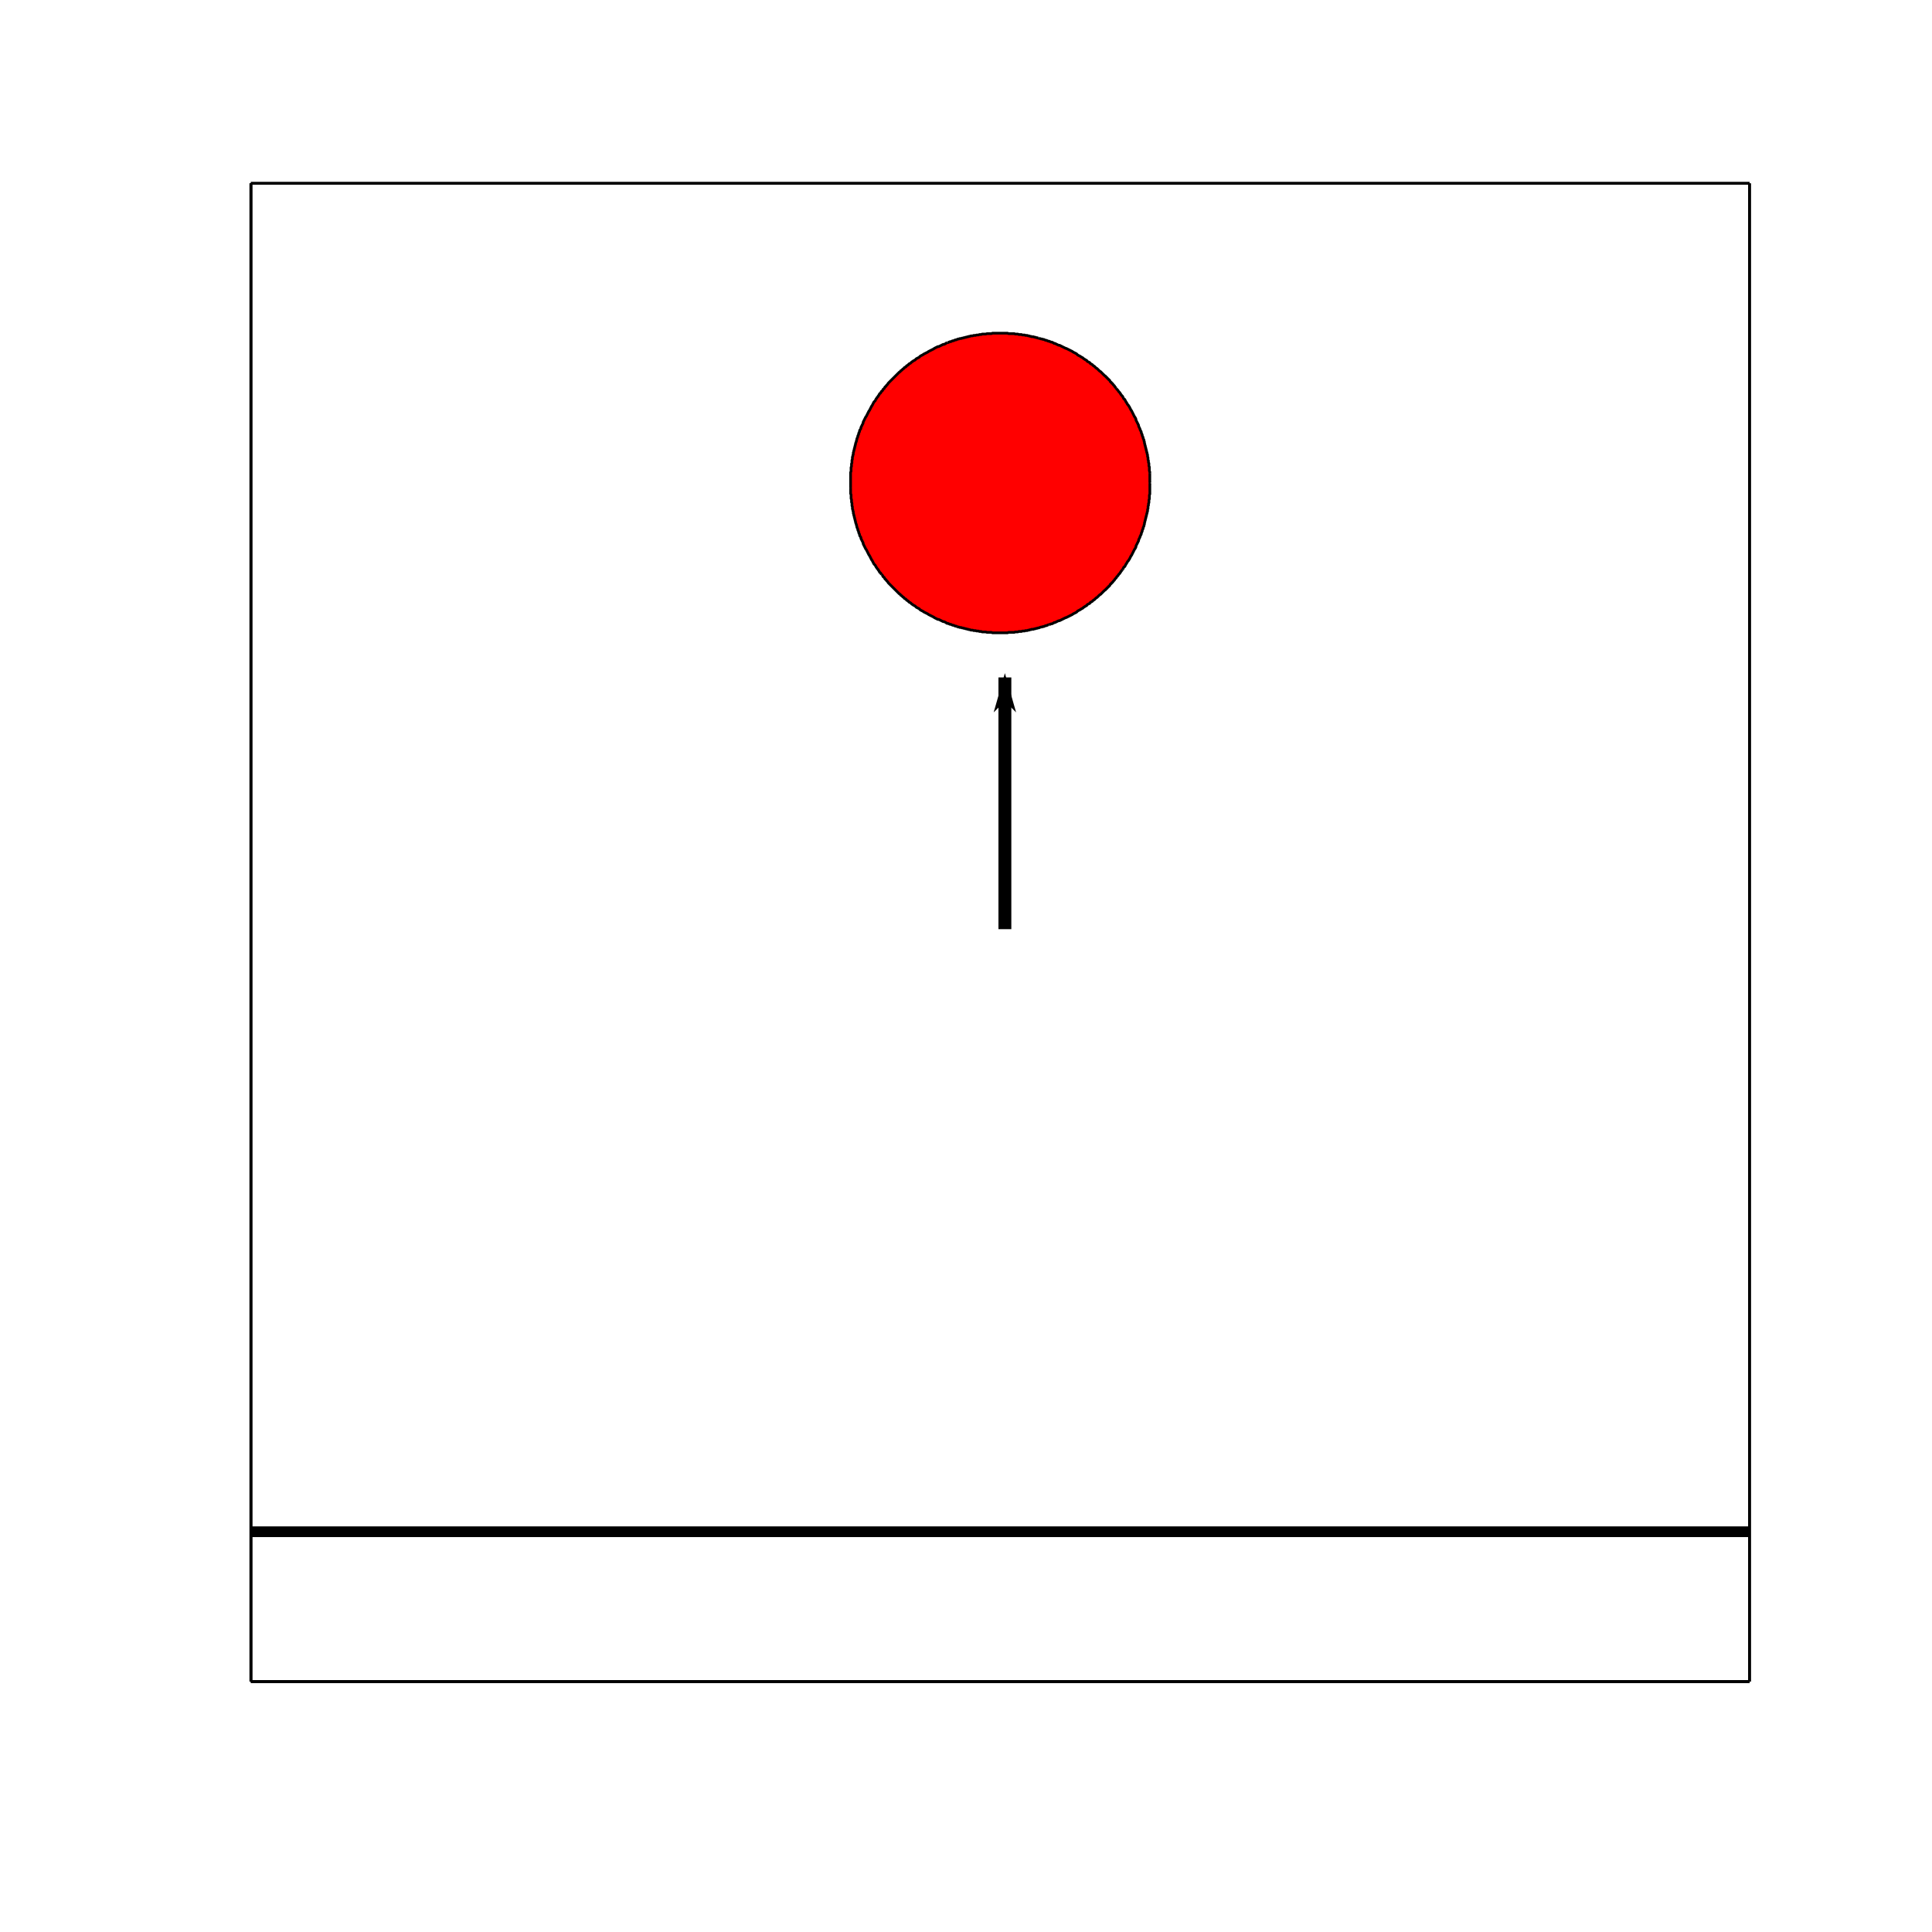 <?xml version="1.0" encoding="UTF-8" standalone="no"?>
<!-- Created with Inkscape (http://www.inkscape.org/) -->

<svg
   xmlns:dc="http://purl.org/dc/elements/1.1/"
   xmlns:cc="http://creativecommons.org/ns#"
   xmlns:rdf="http://www.w3.org/1999/02/22-rdf-syntax-ns#"
   xmlns:svg="http://www.w3.org/2000/svg"
   xmlns="http://www.w3.org/2000/svg"
   xmlns:sodipodi="http://sodipodi.sourceforge.net/DTD/sodipodi-0.dtd"
   xmlns:inkscape="http://www.inkscape.org/namespaces/inkscape"
   id="svg2"
   version="1.1"
   inkscape:version="0.48.4 r9939"
   width="450"
   height="450"
   xml:space="preserve"
   sodipodi:docname="Short_Term_Viscoelastic1.svg"><defs
     id="defs6"><marker
       inkscape:stockid="Arrow1Lend"
       orient="auto"
       refY="0.0"
       refX="0.0"
       id="Arrow1Lend"
       style="overflow:visible;"><path
         id="path3822"
         d="M 0.0,0.0 L 5.0,-5.0 L -12.5,0.0 L 5.0,5.0 L 0.0,0.0 z "
         style="fill-rule:evenodd;stroke:#000000;stroke-width:1.0pt;"
         transform="scale(0.8) rotate(180) translate(12.5,0)" /></marker><clipPath
       clipPathUnits="userSpaceOnUse"
       id="clipPath40"><path
         d="m 467.5,3258.33 0,-2792.498 2793.33,0 0,2792.498 -2793.33,0 z"
         id="path42" /></clipPath></defs><sodipodi:namedview
     pagecolor="#ffffff"
     bordercolor="#666666"
     borderopacity="1"
     objecttolerance="10"
     gridtolerance="10"
     guidetolerance="10"
     inkscape:pageopacity="0"
     inkscape:pageshadow="2"
     inkscape:window-width="1280"
     inkscape:window-height="997"
     id="namedview4"
     showgrid="false"
     showguides="true"
     inkscape:guide-bbox="true"
     inkscape:zoom="2.0977778"
     inkscape:cx="194.94315"
     inkscape:cy="273.95203"
     inkscape:window-x="0"
     inkscape:window-y="56"
     inkscape:window-maximized="1"
     inkscape:current-layer="g10" /><g
     id="g10"
     inkscape:groupmode="layer"
     inkscape:label="Short_Term_Viscoelastic"
     transform="matrix(1.25,0,0,-1.25,0,450)"><g
       id="g12"
       transform="scale(0.1,0.1)"><path
         d="m 467.5,466.668 0,2791.662 2792.5,0 0,-2791.662 -2792.5,0"
         style="fill:none;stroke:#ffffff;stroke-opacity:1;stroke-width:5;stroke-linecap:butt;stroke-linejoin:round;stroke-miterlimit:10;stroke-dasharray:none"
         id="path14" /><path
         d="m 467.5,466.668 2792.5,0"
         style="fill:none;stroke:#000000;stroke-opacity:1;stroke-width:5;stroke-linecap:butt;stroke-linejoin:round;stroke-miterlimit:10;stroke-dasharray:none"
         id="path16" /><path
         d="m 467.5,3258.33 2792.5,0"
         style="fill:none;stroke:#000000;stroke-opacity:1;stroke-width:5;stroke-linecap:butt;stroke-linejoin:round;stroke-miterlimit:10;stroke-dasharray:none"
         id="path18" /><path
         d="m 467.5,466.668 0,2791.662"
         style="fill:none;stroke:#000000;stroke-opacity:1;stroke-width:5;stroke-linecap:butt;stroke-linejoin:round;stroke-miterlimit:10;stroke-dasharray:none"
         id="path20" /><path
         d="m 3260,466.668 0,2791.662"
         style="fill:none;stroke:#000000;stroke-opacity:1;stroke-width:5;stroke-linecap:butt;stroke-linejoin:round;stroke-miterlimit:10;stroke-dasharray:none"
         id="path22" /><path
         d="m 467.5,466.668 2792.5,0"
         style="fill:none;stroke:#000000;stroke-opacity:1;stroke-width:5;stroke-linecap:butt;stroke-linejoin:round;stroke-miterlimit:10;stroke-dasharray:none"
         id="path24" /><path
         d="m 467.5,466.668 0,2791.662"
         style="fill:none;stroke:#000000;stroke-opacity:1;stroke-width:5;stroke-linecap:butt;stroke-linejoin:round;stroke-miterlimit:10;stroke-dasharray:none"
         id="path26" /><path
         d="m 467.5,466.668 2792.5,0"
         style="fill:none;stroke:#000000;stroke-opacity:1;stroke-width:5;stroke-linecap:butt;stroke-linejoin:round;stroke-miterlimit:10;stroke-dasharray:none"
         id="path28" /><path
         d="m 467.5,3258.33 2792.5,0"
         style="fill:none;stroke:#000000;stroke-opacity:1;stroke-width:5;stroke-linecap:butt;stroke-linejoin:round;stroke-miterlimit:10;stroke-dasharray:none"
         id="path30" /><path
         d="m 467.5,466.668 0,2791.662"
         style="fill:none;stroke:#000000;stroke-opacity:1;stroke-width:5;stroke-linecap:butt;stroke-linejoin:round;stroke-miterlimit:10;stroke-dasharray:none"
         id="path32" /><path
         d="m 3260,466.668 0,2791.662"
         style="fill:none;stroke:#000000;stroke-opacity:1;stroke-width:5;stroke-linecap:butt;stroke-linejoin:round;stroke-miterlimit:10;stroke-dasharray:none"
         id="path34" /><g
         id="g36"><g
           id="g38"
           clip-path="url(#clipPath40)"><path
             d="m 467.5,745.832 2792.5,0"
             style="fill:none;stroke:#000000;stroke-opacity:1;stroke-width:20;stroke-linecap:butt;stroke-linejoin:round;stroke-miterlimit:10;stroke-dasharray:none"
             id="path44" /><path
             d="m 2143.33,2700 -0.83,1.67 0,19.16 -0.83,1.67 0,7.5 -0.84,1.67 0,5 -0.83,1.66 0,3.34 -0.83,1.66 0,4.17 -0.84,1.67 0,3.33 -0.83,1.67 0,1.66 -0.83,1.67 0,1.67 -0.84,1.66 0,1.67 -0.83,1.67 0,1.66 -0.83,1.67 0,1.67 -0.84,1.66 0,1.67 -0.83,1.67 0,2.5 -0.83,1.66 0,1.67 -0.84,1.67 -0.83,1.66 0,1.67 -0.83,1.67 -0.84,1.66 0,1.67 -0.83,1.67 -0.83,1.66 0,1.67 -0.84,1.67 -0.83,1.66 -0.83,1.67 0,0.83 -0.84,1.67 -0.83,1.67 -0.83,1.66 0,1.67 -0.84,1.67 -0.83,1.66 -0.83,1.67 -0.84,1.67 -0.83,1.66 -0.83,1.67 0,1.67 -0.84,1.66 -0.83,1.67 -0.83,0.83 -0.84,1.67 -0.83,1.67 -0.83,1.66 -0.84,1.67 -0.83,1.67 -0.83,1.66 -0.84,1.67 -0.83,0.83 -0.83,1.67 -0.84,1.67 -0.83,1.66 -0.83,1.67 -0.84,0.83 -0.83,1.67 -1.67,1.67 -0.83,1.66 -0.83,1.67 -0.84,0.83 -0.83,1.67 -0.83,1.67 -0.84,1.66 -1.66,0.84 -0.84,1.66 -0.83,1.67 -0.83,1.67 -0.84,0.83 -1.66,1.67 -0.84,1.66 -0.83,0.84 -0.83,1.66 -1.67,1.67 -0.83,0.83 -0.84,1.67 -1.66,1.67 -0.84,0.83 -0.83,1.67 -1.67,1.66 -0.83,0.84 -0.83,1.66 -1.67,1.67 -0.83,0.83 -0.84,1.67 -1.66,0.83 -0.84,1.67 -1.66,0.83 -0.84,1.67 -0.83,1.67 -1.67,0.83 -0.83,1.67 -1.67,0.83 -0.83,1.67 -1.67,0.83 -0.83,1.67 -1.67,0.83 -0.83,0.83 -1.67,1.67 -0.83,0.83 -1.67,1.67 -0.83,0.83 -1.67,1.67 -1.66,0.83 -0.84,0.84 -1.66,1.66 -0.84,0.84 -1.66,1.66 -1.67,0.84 -0.83,0.83 -1.67,1.67 -0.83,0.83 -1.67,0.83 -1.67,1.67 -0.83,0.83 -1.67,0.84 -1.66,0.83 -0.84,1.67 -1.66,0.83 -1.67,0.83 -1.67,0.84 -0.83,1.66 -1.67,0.84 -1.66,0.83 -0.84,0.83 -1.66,0.84 -1.67,1.66 -1.67,0.84 -1.66,0.83 -0.84,0.83 -1.66,0.84 -1.67,0.83 -1.67,0.83 -0.83,0.84 -1.67,1.66 -1.66,0.84 -1.67,0.83 -1.67,0.83 -1.66,0.84 -0.84,0.83 -1.66,0.83 -1.67,0.84 -1.67,0.83 -1.66,0.83 -1.67,0.84 -1.67,0.83 -1.66,0.83 -0.84,0 -1.66,0.84 -1.67,0.83 -1.67,0.83 -1.66,0.84 -1.67,0.83 -1.67,0.83 -1.66,0.84 -1.67,0 -1.67,0.83 -1.66,0.83 -1.67,0.84 -1.67,0.83 -1.66,0 -0.84,0.83 -1.66,0.84 -1.67,0.83 -1.67,0 -1.66,0.83 -1.67,0.84 -1.67,0 -1.66,0.83 -1.67,0.83 -1.67,0 -1.66,0.84 -1.67,0.83 -1.67,0 -1.66,0.83 -1.67,0 -2.5,0.84 -1.67,0.83 -1.66,0 -1.67,0.83 -1.67,0 -1.66,0.84 -1.67,0 -1.67,0.83 -3.33,0 -1.67,0.83 -1.66,0 -1.67,0.84 -1.67,0 -1.66,0.83 -3.34,0 -1.66,0.83 -4.17,0 -1.67,0.84 -5,0 -1.66,0.83 -5,0 -1.67,0.83 -10.83,0 -1.67,0.84 -28.33,0 -1.67,-0.84 -8.33,0 -2.5,-0.83 -6.67,0 -1.67,-0.83 -3.33,0 -1.67,-0.84 -3.33,0 -2.5,-0.83 -3.33,0 -1.67,-0.83 -3.33,0 -1.67,-0.84 -1.67,0 -1.66,-0.83 -1.67,0 -1.67,-0.83 -1.66,0 -1.67,-0.84 -1.67,0 -1.66,-0.83 -1.67,0 -1.67,-0.83 -2.5,0 -1.66,-0.84 -1.67,0 -1.67,-0.83 -1.66,-0.83 -1.67,0 -1.67,-0.84 -1.66,-0.83 -1.67,0 -1.67,-0.83 -1.66,-0.84 -1.67,0 -1.67,-0.83 -1.66,-0.83 -1.67,0 -1.67,-0.84 -0.83,-0.83 -1.67,-0.83 -1.66,-0.84 -1.67,0 -1.67,-0.83 -1.66,-0.83 -1.67,-0.84 -1.67,-0.83 -1.66,-0.83 -1.67,0 -1.67,-0.84 -1.66,-0.83 -1.67,-0.83 -1.67,-0.84 -0.83,-0.83 -1.67,-0.83 -1.66,-0.84 -1.67,-0.83 -1.67,-0.83 -1.66,-0.84 -1.67,-0.83 -0.83,-0.83 -1.67,-0.84 -1.67,-0.83 -1.66,-0.83 -1.67,-0.84 -1.67,-0.83 -0.83,-0.83 -1.67,-0.84 -1.66,-0.83 -1.67,-0.83 -1.67,-1.67 -0.83,-0.83 -1.67,-0.84 -1.66,-0.83 -1.67,-0.83 -0.83,-0.84 -1.67,-1.66 -1.67,-0.84 -1.66,-0.83 -0.84,-0.83 -1.66,-0.84 -1.67,-1.66 -0.83,-0.84 -1.67,-0.83 -1.67,-0.83 -0.83,-1.67 -1.67,-0.83 -1.66,-0.84 -0.84,-1.66 -1.66,-0.84 -1.67,-0.83 -0.83,-1.67 -1.67,-0.83 -0.83,-0.83 -1.67,-1.67 -1.67,-0.83 -0.83,-1.67 -1.67,-0.83 -0.83,-0.84 -1.67,-1.66 -0.83,-0.84 -1.67,-1.66 -0.83,-0.84 -1.67,-1.66 -0.83,-0.84 -1.67,-1.66 -0.83,-0.84 -1.67,-1.66 -0.83,-0.84 -1.67,-1.66 -0.83,-0.84 -1.67,-1.66 -0.83,-0.84 -1.67,-1.66 -0.83,-0.84 -0.83,-1.66 -1.67,-1.67 -0.83,-0.83 -0.84,-1.67 -1.66,-0.83 -0.84,-1.67 -0.83,-1.67 -1.67,-0.83 -0.83,-1.67 -0.83,-1.66 -1.67,-0.84 -0.83,-1.66 -0.84,-1.67 -1.66,-0.83 -0.84,-1.67 -0.83,-1.67 -0.83,-0.83 -0.84,-1.67 -1.66,-1.66 -0.84,-1.67 -0.83,-0.83 -0.83,-1.67 -0.84,-1.67 -1.66,-1.66 -0.84,-0.84 -0.83,-1.66 -0.83,-1.67 -0.84,-1.67 -0.83,-1.66 -0.83,-0.84 -0.84,-1.66 -0.83,-1.67 -0.83,-1.67 -0.84,-1.66 -0.83,-1.67 -0.83,-0.83 -0.84,-1.67 -0.83,-1.67 -0.83,-1.66 -0.84,-1.67 -0.83,-1.67 -0.83,-1.66 -0.84,-0.84 -0.83,-1.66 -0.83,-1.67 -0.84,-1.67 -0.83,-1.66 -0.83,-1.67 -0.84,-1.67 0,-1.66 -0.83,-1.67 -0.83,-1.67 -0.84,-1.66 -0.83,-1.67 -0.83,-1.67 0,-1.66 -0.84,-1.67 -0.83,-0.83 -0.83,-1.67 0,-1.67 -0.84,-1.66 -0.83,-1.67 0,-1.67 -0.83,-1.66 -0.84,-1.67 0,-1.67 -0.83,-1.66 -0.83,-1.67 0,-1.67 -0.84,-1.66 0,-1.67 -0.83,-1.67 -0.83,-2.5 0,-1.66 -0.84,-1.67 0,-1.67 -0.83,-1.66 0,-1.67 -0.83,-1.67 0,-1.66 -0.84,-1.67 0,-1.67 -0.83,-1.66 0,-3.34 -0.83,-1.66 0,-1.67 -0.84,-1.67 0,-4.16 -0.83,-1.67 0,-5 -0.83,-1.67 0,-5 -0.84,-1.66 0,-7.5 -0.83,-1.67 0,-40 0.83,-1.67 0,-7.5 0.84,-1.66 0,-5 0.83,-1.67 0,-5 0.83,-1.67 0,-4.16 0.84,-1.67 0,-1.67 0.83,-1.66 0,-3.34 0.83,-1.66 0,-1.67 0.84,-1.67 0,-1.66 0.83,-1.67 0,-1.67 0.83,-1.66 0,-1.67 0.84,-1.67 0,-1.66 0.83,-2.5 0.83,-1.67 0,-1.67 0.84,-1.66 0,-1.67 0.83,-1.67 0.83,-1.66 0,-1.67 0.84,-1.67 0.83,-1.66 0,-1.67 0.83,-1.67 0.84,-1.66 0,-1.67 0.83,-1.67 0.83,-0.83 0.84,-1.67 0,-1.66 0.83,-1.67 0.83,-1.67 0.84,-1.66 0.83,-1.67 0.83,-1.67 0,-1.66 0.84,-1.67 0.83,-1.67 0.83,-1.66 0.84,-1.67 0.83,-1.67 0.83,-1.66 0.84,-0.84 0.83,-1.66 0.83,-1.67 0.84,-1.67 0.83,-1.66 0.83,-1.67 0.84,-1.67 0.83,-0.83 0.83,-1.67 0.84,-1.66 0.83,-1.67 0.83,-1.67 0.84,-1.66 0.83,-0.84 0.83,-1.66 0.84,-1.67 0.83,-1.67 0.83,-1.66 0.84,-0.84 1.66,-1.66 0.84,-1.67 0.83,-1.67 0.83,-0.83 0.84,-1.67 1.66,-1.66 0.84,-1.67 0.83,-0.83 0.83,-1.67 0.84,-1.67 1.66,-0.83 0.84,-1.67 0.83,-1.66 1.67,-0.84 0.83,-1.66 0.83,-1.67 1.67,-0.83 0.83,-1.67 0.84,-1.67 1.66,-0.83 0.84,-1.67 0.83,-0.83 1.67,-1.67 0.83,-1.66 0.83,-0.84 1.67,-1.66 0.83,-0.84 1.67,-1.66 0.83,-0.84 1.67,-1.66 0.83,-0.84 1.67,-1.66 0.83,-0.84 1.67,-1.66 0.83,-0.84 1.67,-1.66 0.83,-0.84 1.67,-1.66 0.83,-0.84 1.67,-1.66 0.83,-0.84 1.67,-0.83 0.83,-1.67 1.67,-0.83 1.67,-1.67 0.83,-0.83 1.67,-0.83 0.83,-1.67 1.67,-0.83 1.66,-0.84 0.84,-1.66 1.66,-0.84 1.67,-0.83 0.83,-1.67 1.67,-0.83 1.67,-0.83 0.83,-0.84 1.67,-1.66 1.66,-0.84 0.84,-0.83 1.66,-0.83 1.67,-0.84 1.67,-1.66 0.83,-0.84 1.67,-0.83 1.66,-0.83 1.67,-0.84 0.83,-0.83 1.67,-1.67 1.67,-0.83 1.66,-0.83 1.67,-0.84 0.83,-0.83 1.67,-0.83 1.67,-0.84 1.66,-0.83 1.67,-0.83 1.67,-0.84 0.83,-0.83 1.67,-0.83 1.66,-0.84 1.67,-0.83 1.67,-0.83 1.66,-0.84 1.67,-0.83 0.83,-0.83 1.67,-0.84 1.67,-0.83 1.66,-0.83 1.67,-0.84 1.67,0 1.66,-0.83 1.67,-0.83 1.67,-0.84 1.66,-0.83 1.67,-0.83 1.67,0 1.66,-0.84 1.67,-0.83 0.83,-0.83 1.67,-0.84 1.67,0 1.66,-0.83 1.67,-0.83 1.67,0 1.66,-0.84 1.67,-0.83 1.67,0 1.66,-0.83 1.67,-0.84 1.67,0 1.66,-0.83 1.67,-0.83 1.67,0 1.66,-0.84 2.5,0 1.67,-0.83 1.67,0 1.66,-0.83 1.67,0 1.67,-0.84 1.66,0 1.67,-0.83 1.67,0 1.66,-0.83 1.67,0 1.67,-0.84 3.33,0 1.67,-0.83 3.33,0 2.5,-0.83 3.33,0 1.67,-0.84 3.33,0 1.67,-0.83 6.67,0 2.5,-0.83 8.33,0 1.67,-0.84 28.33,0 1.67,0.84 10.83,0 1.67,0.83 5,0 1.66,0.83 5,0 1.67,0.84 4.17,0 1.66,0.83 3.34,0 1.66,0.83 1.67,0 1.67,0.84 1.66,0 1.67,0.83 3.33,0 1.67,0.83 1.67,0 1.66,0.84 1.67,0 1.67,0.83 1.66,0 1.67,0.83 2.5,0.84 1.67,0 1.66,0.83 1.67,0 1.67,0.83 1.66,0.84 1.67,0 1.67,0.83 1.66,0.83 1.67,0 1.67,0.84 1.66,0.83 1.67,0 1.67,0.83 1.66,0.84 0.84,0.83 1.66,0 1.67,0.83 1.67,0.84 1.66,0.83 1.67,0.83 1.67,0 1.66,0.84 1.67,0.83 1.67,0.83 1.66,0.84 1.67,0.83 1.67,0.83 1.66,0.84 0.84,0 1.66,0.83 1.67,0.83 1.67,0.84 1.66,0.83 1.67,0.83 1.67,0.84 1.66,0.83 0.84,0.83 1.66,0.84 1.67,0.83 1.67,0.83 1.66,0.84 1.67,1.66 0.83,0.84 1.67,0.83 1.67,0.83 1.66,0.84 0.84,0.83 1.66,0.83 1.67,0.84 1.67,1.66 1.66,0.84 0.84,0.83 1.66,0.83 1.67,0.84 0.83,1.66 1.67,0.84 1.67,0.83 1.66,0.83 0.84,1.67 1.66,0.83 1.67,0.84 0.83,0.83 1.67,1.67 1.67,0.83 0.83,0.83 1.67,1.67 0.83,0.83 1.67,0.84 1.66,1.66 0.84,0.84 1.66,1.66 0.84,0.84 1.66,0.83 1.67,1.67 0.83,0.83 1.67,1.67 0.83,0.83 1.67,1.67 0.83,0.83 1.67,0.83 0.83,1.67 1.67,0.83 0.83,1.67 1.67,0.83 0.83,1.67 1.67,0.83 0.83,1.67 0.84,1.67 1.66,0.83 0.84,1.67 1.66,0.83 0.84,1.67 0.83,0.83 1.67,1.67 0.83,1.66 0.83,0.84 1.67,1.66 0.83,1.67 0.84,0.83 1.66,1.67 0.84,1.67 0.83,0.83 1.67,1.67 0.83,1.66 0.83,0.84 0.84,1.66 1.66,1.67 0.84,0.83 0.83,1.67 0.83,1.67 0.84,1.66 1.66,0.84 0.84,1.66 0.83,1.67 0.83,1.67 0.84,0.83 0.83,1.67 0.83,1.66 1.67,1.67 0.83,1.67 0.84,0.83 0.83,1.67 0.83,1.66 0.84,1.67 0.83,1.67 0.83,0.83 0.84,1.67 0.83,1.66 0.83,1.67 0.84,1.67 0.83,1.66 0.83,1.67 0.84,1.67 0.83,0.83 0.83,1.67 0.84,1.66 0,1.67 0.83,1.67 0.83,1.66 0.84,1.67 0.83,1.67 0.83,1.66 0.84,1.67 0,1.67 0.83,1.66 0.83,1.67 0.84,1.67 0,0.83 0.83,1.67 0.83,1.66 0.84,1.67 0,1.67 0.83,1.66 0.83,1.67 0,1.67 0.84,1.66 0.83,1.67 0,1.67 0.83,1.66 0.84,1.67 0,1.67 0.83,1.66 0,2.5 0.83,1.67 0,1.67 0.84,1.66 0,1.67 0.83,1.67 0,1.66 0.83,1.67 0,1.67 0.84,1.66 0,1.67 0.83,1.67 0,1.66 0.83,1.67 0,3.33 0.84,1.67 0,4.17 0.83,1.66 0,3.34 0.83,1.66 0,5 0.84,1.67 0,7.5 0.83,1.67 0,19.16 0.83,1.67"
             style="fill:#ff0000;fill-opacity:1;fill-rule:evenodd;stroke:none"
             id="path46" /><path
             d="m 2091.67,2538.33 0.83,1.67 0.83,1.67 0.84,1.66 1.66,0.84 0.84,1.66 0.83,1.67 0.83,1.67 0.84,0.83 0.83,1.67 0.83,1.66 1.67,1.67 0.83,1.67 0.84,0.83 0.83,1.67 0.83,1.66 0.84,1.67 0.83,1.67 0.83,0.83 0.84,1.67 0.83,1.66 0.83,1.67 0.84,1.67 0.83,1.66 0.83,1.67 0.84,1.67 0.83,0.83 0.83,1.67 0.84,1.66 0,1.67 0.83,1.67 0.83,1.66 0.84,1.67 0.83,1.67 0.83,1.66 0.84,1.67 0,1.67 0.83,1.66 0.83,1.67 0.84,1.67 0,0.83 0.83,1.67 0.83,1.66 0.84,1.67 0,1.67 0.83,1.66 0.83,1.67 0,1.67 0.84,1.66 0.83,1.67 0,1.67 0.83,1.66 0.84,1.67 0,1.67 0.83,1.66 0,2.5 0.83,1.67 0,1.67 0.84,1.66 0,1.67 0.83,1.67 0,1.66 0.83,1.67 0,1.67 0.84,1.66 0,1.67 0.83,1.67 0,1.66 0.83,1.67 0,3.33 0.84,1.67 0,4.17 0.83,1.66 0,3.34 0.83,1.66 0,5 0.84,1.67 0,7.5 0.83,1.67 0,19.16 0.83,1.67 0,0"
             style="fill:none;stroke:#000000;stroke-opacity:1;stroke-width:5;stroke-linecap:butt;stroke-linejoin:round;stroke-miterlimit:10;stroke-dasharray:none"
             id="path48" /><path
             d="m 1955,2435.83 1.67,0.84 1.66,0.83 1.67,0 1.67,0.83 1.66,0.84 0.84,0.83 1.66,0 1.67,0.83 1.67,0.84 1.66,0.83 1.67,0.83 1.67,0 1.66,0.84 1.67,0.83 1.67,0.83 1.66,0.84 1.67,0.83 1.67,0.83 1.66,0.84 0.84,0 1.66,0.83 1.67,0.83 1.67,0.84 1.66,0.83 1.67,0.83 1.67,0.84 1.66,0.83 0.84,0.83 1.66,0.84 1.67,0.83 1.67,0.83 1.66,0.84 1.67,1.66 0.83,0.84 1.67,0.83 1.67,0.83 1.66,0.84 0.84,0.83 1.66,0.83 1.67,0.84 1.67,1.66 1.66,0.84 0.84,0.83 1.66,0.83 1.67,0.84 0.83,1.66 1.67,0.84 1.67,0.83 1.66,0.83 0.84,1.67 1.66,0.83 1.67,0.84 0.83,0.83 1.67,1.67 1.67,0.83 0.83,0.83 1.67,1.67 0.83,0.83 1.67,0.84 1.66,1.66 0.84,0.84 1.66,1.66 0.84,0.84 1.66,0.83 1.67,1.67 0.83,0.83 1.67,1.67 0.83,0.83 1.67,1.67 0.83,0.83 1.67,0.83 0.83,1.67 1.67,0.83 0.83,1.67 1.67,0.83 0.83,1.67 1.67,0.83 0.83,1.67 0.84,1.67 1.66,0.83 0.84,1.67 1.66,0.83 0.84,1.67 0.83,0.83 1.67,1.67 0.83,1.66 0.83,0.84 1.67,1.66 0.83,1.67 0.84,0.83 1.66,1.67 0.84,1.67 0.83,0.83 1.67,1.67 0.83,1.66 0.83,0.84 0.84,1.66 1.66,1.67 0.84,0.83"
             style="fill:none;stroke:#000000;stroke-opacity:1;stroke-width:5;stroke-linecap:butt;stroke-linejoin:round;stroke-miterlimit:10;stroke-dasharray:none"
             id="path50" /><path
             d="m 1783.33,2432.5 1.67,-0.83 1.67,0 1.66,-0.84 2.5,0 1.67,-0.83 1.67,0 1.66,-0.83 1.67,0 1.67,-0.84 1.66,0 1.67,-0.83 1.67,0 1.66,-0.83 1.67,0 1.67,-0.84 3.33,0 1.67,-0.83 3.33,0 2.5,-0.83 3.33,0 1.67,-0.84 3.33,0 1.67,-0.83 6.67,0 2.5,-0.83 8.33,0 1.67,-0.84 28.33,0 1.67,0.84 10.83,0 1.67,0.83 5,0 1.66,0.83 5,0 1.67,0.84 4.17,0 1.66,0.83 3.34,0 1.66,0.83 1.67,0 1.67,0.84 1.66,0 1.67,0.83 3.33,0 1.67,0.83 1.67,0 1.66,0.84 1.67,0 1.67,0.83 1.66,0 1.67,0.83 2.5,0.84 1.67,0 1.66,0.83 1.67,0 1.67,0.83 1.66,0.84 1.67,0 1.67,0.83 1.66,0.83 1.67,0"
             style="fill:none;stroke:#000000;stroke-opacity:1;stroke-width:5;stroke-linecap:butt;stroke-linejoin:round;stroke-miterlimit:10;stroke-dasharray:none"
             id="path52" /><path
             d="m 1642.5,2529.17 1.67,-0.84 0.83,-1.66 0.83,-1.67 1.67,-0.83 0.83,-1.67 0.84,-1.67 1.66,-0.83 0.84,-1.67 0.83,-0.83 1.67,-1.67 0.83,-1.66 0.83,-0.84 1.67,-1.66 0.83,-0.84 1.67,-1.66 0.83,-0.84 1.67,-1.66 0.83,-0.84 1.67,-1.66 0.83,-0.84 1.67,-1.66 0.83,-0.84 1.67,-1.66 0.83,-0.84 1.67,-1.66 0.83,-0.84 1.67,-1.66 0.83,-0.84 1.67,-0.83 0.83,-1.67 1.67,-0.83 1.67,-1.67 0.83,-0.83 1.67,-0.83 0.83,-1.67 1.67,-0.83 1.66,-0.84 0.84,-1.66 1.66,-0.84 1.67,-0.83 0.83,-1.67 1.67,-0.83 1.67,-0.83 0.83,-0.84 1.67,-1.66 1.66,-0.84 0.84,-0.83 1.66,-0.83 1.67,-0.84 1.67,-1.66 0.83,-0.84 1.67,-0.83 1.66,-0.83 1.67,-0.84 0.83,-0.83 1.67,-1.67 1.67,-0.83 1.66,-0.83 1.67,-0.84 0.83,-0.83 1.67,-0.83 1.67,-0.84 1.66,-0.83 1.67,-0.83 1.67,-0.84 0.83,-0.83 1.67,-0.83 1.66,-0.84 1.67,-0.83 1.67,-0.83 1.66,-0.84 1.67,-0.83 0.83,-0.83 1.67,-0.84 1.67,-0.83 1.66,-0.83 1.67,-0.84 1.67,0 1.66,-0.83 1.67,-0.83 1.67,-0.84 1.66,-0.83 1.67,-0.83 1.67,0 1.66,-0.84 1.67,-0.83 0.83,-0.83 1.67,-0.84 1.67,0 1.66,-0.83 1.67,-0.83 1.67,0 1.66,-0.84 1.67,-0.83 1.67,0 1.66,-0.83 1.67,-0.84 1.67,0 1.66,-0.83"
             style="fill:none;stroke:#000000;stroke-opacity:1;stroke-width:5;stroke-linecap:butt;stroke-linejoin:round;stroke-miterlimit:10;stroke-dasharray:none"
             id="path54" /><path
             d="m 1585,2690 0,-10 0.83,-1.67 0,-7.5 0.84,-1.66 0,-5 0.83,-1.67 0,-5 0.83,-1.67 0,-4.16 0.84,-1.67 0,-1.67 0.83,-1.66 0,-3.34 0.83,-1.66 0,-1.67 0.84,-1.67 0,-1.66 0.83,-1.67 0,-1.67 0.83,-1.66 0,-1.67 0.84,-1.67 0,-1.66 0.83,-2.5 0.83,-1.67 0,-1.67 0.84,-1.66 0,-1.67 0.83,-1.67 0.83,-1.66 0,-1.67 0.84,-1.67 0.83,-1.66 0,-1.67 0.83,-1.67 0.84,-1.66 0,-1.67 0.83,-1.67 0.83,-0.83 0.84,-1.67 0,-1.66 0.83,-1.67 0.83,-1.67 0.84,-1.66 0.83,-1.67 0.83,-1.67 0,-1.66 0.84,-1.67 0.83,-1.67 0.83,-1.66 0.84,-1.67 0.83,-1.67 0.83,-1.66 0.84,-0.84 0.83,-1.66 0.83,-1.67 0.84,-1.67 0.83,-1.66 0.83,-1.67 0.84,-1.67 0.83,-0.83 0.83,-1.67 0.84,-1.66 0.83,-1.67 0.83,-1.67 0.84,-1.66 0.83,-0.84 0.83,-1.66 0.84,-1.67 0.83,-1.67 0.83,-1.66 0.84,-0.84 1.66,-1.66 0.84,-1.67 0.83,-1.67 0.83,-0.83 0.84,-1.67 1.66,-1.66 0.84,-1.67 0.83,-0.83 0.83,-1.67 0.84,-1.67 1.66,-0.83 0.84,-1.67 0.83,-1.66"
             style="fill:none;stroke:#000000;stroke-opacity:1;stroke-width:5;stroke-linecap:butt;stroke-linejoin:round;stroke-miterlimit:10;stroke-dasharray:none"
             id="path56" /><path
             d="m 1631.67,2855 -0.84,-1.67 -1.66,-1.66 -0.84,-0.84 -0.83,-1.66 -0.83,-1.67 -0.84,-1.67 -0.83,-1.66 -0.83,-0.84 -0.84,-1.66 -0.83,-1.67 -0.83,-1.67 -0.84,-1.66 -0.83,-1.67 -0.83,-0.83 -0.84,-1.67 -0.83,-1.67 -0.83,-1.66 -0.84,-1.67 -0.83,-1.67 -0.83,-1.66 -0.84,-0.84 -0.83,-1.66 -0.83,-1.67 -0.84,-1.67 -0.83,-1.66 -0.83,-1.67 -0.84,-1.67 0,-1.66 -0.83,-1.67 -0.83,-1.67 -0.84,-1.66 -0.83,-1.67 -0.83,-1.67 0,-1.66 -0.84,-1.67 -0.83,-0.83 -0.83,-1.67 0,-1.67 -0.84,-1.66 -0.83,-1.67 0,-1.67 -0.83,-1.66 -0.84,-1.67 0,-1.67 -0.83,-1.66 -0.83,-1.67 0,-1.67 -0.84,-1.66 0,-1.67 -0.83,-1.67 -0.83,-2.5 0,-1.66 -0.84,-1.67 0,-1.67 -0.83,-1.66 0,-1.67 -0.83,-1.67 0,-1.66 -0.84,-1.67 0,-1.67 -0.83,-1.66 0,-3.34 -0.83,-1.66 0,-1.67 -0.84,-1.67 0,-4.16 -0.83,-1.67 0,-5 -0.83,-1.67 0,-5 -0.84,-1.66 0,-7.5 -0.83,-1.67 0,-30"
             style="fill:none;stroke:#000000;stroke-opacity:1;stroke-width:5;stroke-linecap:butt;stroke-linejoin:round;stroke-miterlimit:10;stroke-dasharray:none"
             id="path58" /><path
             d="m 1765,2961.67 -1.67,-0.84 -0.83,-0.83 -1.67,-0.83 -1.66,-0.84 -1.67,0 -1.67,-0.83 -1.66,-0.83 -1.67,-0.84 -1.67,-0.83 -1.66,-0.83 -1.67,0 -1.67,-0.84 -1.66,-0.83 -1.67,-0.83 -1.67,-0.84 -0.83,-0.83 -1.67,-0.83 -1.66,-0.84 -1.67,-0.83 -1.67,-0.83 -1.66,-0.84 -1.67,-0.83 -0.83,-0.83 -1.67,-0.84 -1.67,-0.83 -1.66,-0.83 -1.67,-0.84 -1.67,-0.83 -0.83,-0.83 -1.67,-0.84 -1.66,-0.83 -1.67,-0.83 -1.67,-1.67 -0.83,-0.83 -1.67,-0.84 -1.66,-0.83 -1.67,-0.83 -0.83,-0.84 -1.67,-1.66 -1.67,-0.84 -1.66,-0.83 -0.84,-0.83 -1.66,-0.84 -1.67,-1.66 -0.83,-0.84 -1.67,-0.83 -1.67,-0.83 -0.83,-1.67 -1.67,-0.83 -1.66,-0.84 -0.84,-1.66 -1.66,-0.84 -1.67,-0.83 -0.83,-1.67 -1.67,-0.83 -0.83,-0.83 -1.67,-1.67 -1.67,-0.83 -0.83,-1.67 -1.67,-0.83 -0.83,-0.84 -1.67,-1.66 -0.83,-0.84 -1.67,-1.66 -0.83,-0.84 -1.67,-1.66 -0.83,-0.84 -1.67,-1.66 -0.83,-0.84 -1.67,-1.66 -0.83,-0.84 -1.67,-1.66 -0.83,-0.84 -1.67,-1.66 -0.83,-0.84 -1.67,-1.66 -0.83,-0.84 -0.83,-1.66 -1.67,-1.67 -0.83,-0.83 -0.84,-1.67 -1.66,-0.83 -0.84,-1.67 -0.83,-1.67 -1.67,-0.83 -0.83,-1.67 -0.83,-1.66 -1.67,-0.84 -0.83,-1.66 -0.84,-1.67 -1.66,-0.83 -0.84,-1.67 -0.83,-1.67 -0.83,-0.83 -0.84,-1.67 -1.66,-1.66 -0.84,-1.67 -0.83,-0.83 -0.83,-1.67"
             style="fill:none;stroke:#000000;stroke-opacity:1;stroke-width:5;stroke-linecap:butt;stroke-linejoin:round;stroke-miterlimit:10;stroke-dasharray:none"
             id="path60" /><path
             d="m 1935.83,2970 -1.66,0 -1.67,0.83 -1.67,0 -1.66,0.84 -1.67,0 -1.67,0.83 -3.33,0 -1.67,0.83 -1.66,0 -1.67,0.84 -1.67,0 -1.66,0.83 -3.34,0 -1.66,0.83 -4.17,0 -1.67,0.84 -5,0 -1.66,0.83 -5,0 -1.67,0.83 -10.83,0 -1.67,0.84 -28.33,0 -1.67,-0.84 -8.33,0 -2.5,-0.83 -6.67,0 -1.67,-0.83 -3.33,0 -1.67,-0.84 -3.33,0 -2.5,-0.83 -3.33,0 -1.67,-0.83 -3.33,0 -1.67,-0.84 -1.67,0 -1.66,-0.83 -1.67,0 -1.67,-0.83 -1.66,0 -1.67,-0.84 -1.67,0 -1.66,-0.83 -1.67,0 -1.67,-0.83 -2.5,0 -1.66,-0.84 -1.67,0 -1.67,-0.83 -1.66,-0.83 -1.67,0 -1.67,-0.84 -1.66,-0.83 -1.67,0 -1.67,-0.83 -1.66,-0.84 -1.67,0 -1.67,-0.83 -1.66,-0.83 -1.67,0"
             style="fill:none;stroke:#000000;stroke-opacity:1;stroke-width:5;stroke-linecap:butt;stroke-linejoin:round;stroke-miterlimit:10;stroke-dasharray:none"
             id="path62" /><path
             d="m 2080,2876.67 -1.67,1.66 -0.83,0.84 -0.83,1.66 -1.67,1.67 -0.83,0.83 -0.84,1.67 -1.66,0.83 -0.84,1.67 -1.66,0.83 -0.84,1.67 -0.83,1.67 -1.67,0.83 -0.83,1.67 -1.67,0.83 -0.83,1.67 -1.67,0.83 -0.83,1.67 -1.67,0.83 -0.83,0.83 -1.67,1.67 -0.83,0.83 -1.67,1.67 -0.83,0.83 -1.67,1.67 -1.66,0.83 -0.84,0.84 -1.66,1.66 -0.84,0.84 -1.66,1.66 -1.67,0.84 -0.83,0.83 -1.67,1.67 -0.83,0.83 -1.67,0.83 -1.67,1.67 -0.83,0.83 -1.67,0.84 -1.66,0.83 -0.84,1.67 -1.66,0.83 -1.67,0.83 -1.67,0.84 -0.83,1.66 -1.67,0.84 -1.66,0.83 -0.84,0.83 -1.66,0.84 -1.67,1.66 -1.67,0.84 -1.66,0.83 -0.84,0.83 -1.66,0.84 -1.67,0.83 -1.67,0.83 -0.83,0.84 -1.67,1.66 -1.66,0.84 -1.67,0.83 -1.67,0.83 -1.66,0.84 -0.84,0.83 -1.66,0.83 -1.67,0.84 -1.67,0.83 -1.66,0.83 -1.67,0.84 -1.67,0.83 -1.66,0.83 -0.84,0 -1.66,0.84 -1.67,0.83 -1.67,0.83 -1.66,0.84 -1.67,0.83 -1.67,0.83 -1.66,0.84 -1.67,0 -1.67,0.83 -1.66,0.83 -1.67,0.84 -1.67,0.83 -1.66,0 -0.84,0.83 -1.66,0.84 -1.67,0.83 -1.67,0 -1.66,0.83 -1.67,0.84 -1.67,0 -1.66,0.83 -1.67,0.83 -1.67,0 -1.66,0.84 -1.67,0.83 -1.67,0 -1.66,0.83 -1.67,0 -2.5,0.84 -1.67,0.83"
             style="fill:none;stroke:#000000;stroke-opacity:1;stroke-width:5;stroke-linecap:butt;stroke-linejoin:round;stroke-miterlimit:10;stroke-dasharray:none"
             id="path64" /><path
             d="m 2142.5,2717.5 0,3.33 -0.83,1.67 0,7.5 -0.84,1.67 0,5 -0.83,1.66 0,3.34 -0.83,1.66 0,4.17 -0.84,1.67 0,3.33 -0.83,1.67 0,1.66 -0.83,1.67 0,1.67 -0.84,1.66 0,1.67 -0.83,1.67 0,1.66 -0.83,1.67 0,1.67 -0.84,1.66 0,1.67 -0.83,1.67 0,2.5 -0.83,1.66 0,1.67 -0.84,1.67 -0.83,1.66 0,1.67 -0.83,1.67 -0.84,1.66 0,1.67 -0.83,1.67 -0.83,1.66 0,1.67 -0.84,1.67 -0.83,1.66 -0.83,1.67 0,0.83 -0.84,1.67 -0.83,1.67 -0.83,1.66 0,1.67 -0.84,1.67 -0.83,1.66 -0.83,1.67 -0.84,1.67 -0.83,1.66 -0.83,1.67 0,1.67 -0.84,1.66 -0.83,1.67 -0.83,0.83 -0.84,1.67 -0.83,1.67 -0.83,1.66 -0.84,1.67 -0.83,1.67 -0.83,1.66 -0.84,1.67 -0.83,0.83 -0.83,1.67 -0.84,1.67 -0.83,1.66 -0.83,1.67 -0.84,0.83 -0.83,1.67 -1.67,1.67 -0.83,1.66 -0.83,1.67 -0.84,0.83 -0.83,1.67 -0.83,1.67 -0.84,1.66 -1.66,0.84 -0.84,1.66 -0.83,1.67 -0.83,1.67 -0.84,0.83 -1.66,1.67 -0.84,1.66 -0.83,0.84 -0.83,1.66 -1.67,1.67 -0.83,0.83 -0.84,1.67 -1.66,1.67 -0.84,0.83 -0.83,1.67"
             style="fill:none;stroke:#000000;stroke-opacity:1;stroke-width:5;stroke-linecap:butt;stroke-linejoin:round;stroke-miterlimit:10;stroke-dasharray:none"
             id="path66" /><path
             d="m 2143.33,2700 -0.83,1.67 0,15.83"
             style="fill:none;stroke:#000000;stroke-opacity:1;stroke-width:5;stroke-linecap:butt;stroke-linejoin:round;stroke-miterlimit:10;stroke-dasharray:none"
             id="path68" /></g></g></g><path
       style="fill:none;stroke:#000000;stroke-width:2.4;stroke-linecap:butt;stroke-linejoin:miter;stroke-miterlimit:4;stroke-opacity:1;stroke-dasharray:none;marker-end:url(#Arrow1Lend)"
       d="m 187.246,186.864 0,46.907"
       id="path3045"
       inkscape:connector-curvature="0" /></g></svg>